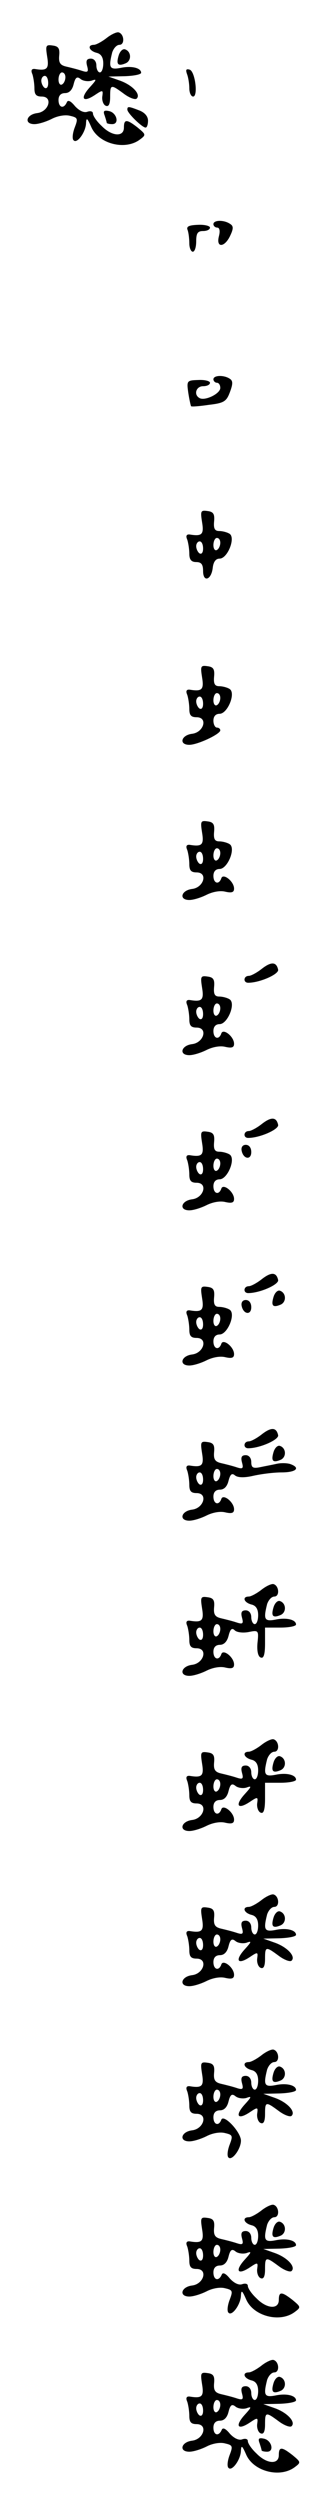 <?xml version="1.0" standalone="no"?>
<!DOCTYPE svg PUBLIC "-//W3C//DTD SVG 20010904//EN"
 "http://www.w3.org/TR/2001/REC-SVG-20010904/DTD/svg10.dtd">
<svg version="1.0" xmlns="http://www.w3.org/2000/svg"
 width="95pt" height="725pt" viewBox="0 0 95 725"
 preserveAspectRatio="xMidYMid meet">
<g transform="translate(0,725) scale(0.1,-0.1)"
fill="#000000" stroke="none">
<path d="M310 7140 c-14 -11 -31 -20 -37 -20 -20 0 -15 -17 7 -23 14 -3 20
-14 20 -31 0 -14 -4 -26 -10 -26 -5 0 -10 9 -10 20 0 12 -7 20 -16 20 -12 0
-15 -6 -11 -21 5 -18 2 -20 -16 -14 -12 4 -32 9 -45 12 -17 4 -22 11 -20 32 2
20 -2 27 -19 29 -20 3 -21 0 -16 -32 6 -36 0 -42 -36 -36 -9 1 -12 -4 -7 -15
3 -9 6 -28 6 -41 0 -18 5 -24 21 -24 34 0 21 -44 -13 -48 -32 -4 -39 -32 -8
-32 12 0 34 7 50 15 17 9 40 13 54 9 22 -5 23 -8 13 -34 -6 -16 -8 -33 -3 -37
10 -11 36 25 36 51 1 16 4 13 15 -12 21 -49 98 -69 141 -37 19 14 18 15 -6 35
-32 25 -40 25 -40 0 0 -28 -35 -26 -65 5 -14 13 -25 29 -25 36 0 6 -7 8 -16 5
-10 -4 -24 3 -36 16 -13 16 -21 19 -24 11 -9 -20 -24 -15 -24 7 0 13 7 20 19
20 12 0 21 9 25 26 5 20 10 23 20 15 7 -6 22 -8 32 -5 16 6 15 3 -5 -19 -29
-32 -21 -46 14 -23 24 16 25 16 22 -5 -1 -12 4 -24 11 -26 8 -3 12 6 12 26 0
37 2 37 40 9 16 -12 33 -18 37 -14 13 12 -12 39 -48 52 l-34 12 48 1 c26 1 47
5 47 10 0 14 -28 21 -60 14 -32 -6 -35 1 -24 45 4 12 13 22 21 22 16 0 14 31
-2 36 -5 2 -21 -5 -35 -16z m-120 -114 c0 -8 -4 -18 -10 -21 -5 -3 -10 3 -10
14 0 12 5 21 10 21 6 0 10 -6 10 -14z m-50 -17 c0 -11 -4 -17 -10 -14 -5 3
-10 13 -10 21 0 8 5 14 10 14 6 0 10 -9 10 -21z"/>
<path d="M345 7090 c-8 -26 -3 -33 19 -24 19 7 18 35 -1 41 -6 2 -14 -5 -18
-17z"/>
<path d="M543 7036 c4 -10 7 -29 7 -42 0 -13 5 -24 11 -24 15 0 6 73 -10 78
-10 3 -12 0 -8 -12z"/>
<path d="M370 6932 c0 -10 43 -52 53 -52 4 0 7 9 7 20 0 13 -10 24 -26 30 -31
12 -34 12 -34 2z"/>
<path d="M304 6915 c3 -9 6 -19 6 -21 0 -2 7 -4 16 -4 22 0 13 34 -10 38 -14
3 -17 0 -12 -13z"/>
<path d="M620 6600 c0 -5 5 -10 11 -10 7 0 9 -10 5 -25 -9 -35 17 -33 33 2 10
21 9 28 -1 34 -18 12 -48 11 -48 -1z"/>
<path d="M545 6583 c3 -8 5 -26 5 -39 0 -13 5 -24 10 -24 6 0 10 14 10 30 0
23 4 30 20 30 11 0 20 4 20 10 0 5 -16 9 -35 8 -27 -1 -34 -5 -30 -15z"/>
<path d="M620 6150 c0 -5 5 -10 10 -10 6 0 10 -7 10 -15 0 -17 -46 -39 -61
-29 -17 10 -9 34 11 34 11 0 20 4 20 10 0 5 -15 9 -34 8 -33 -1 -34 -2 -29
-37 3 -20 7 -37 8 -39 2 -2 25 0 52 4 44 5 51 10 61 37 9 24 9 33 -1 39 -17
11 -47 10 -47 -2z"/>
<path d="M587 5736 c6 -36 0 -42 -36 -36 -9 1 -12 -4 -7 -15 3 -9 6 -28 6 -41
0 -17 6 -24 20 -24 15 0 20 -7 20 -26 0 -34 24 -26 28 9 2 18 9 27 20 27 23 0
47 60 29 72 -6 4 -20 8 -30 8 -13 0 -17 7 -15 28 2 21 -2 28 -19 30 -20 3 -21
0 -16 -32z m53 -60 c0 -8 -4 -18 -10 -21 -5 -3 -10 3 -10 14 0 12 5 21 10 21
6 0 10 -6 10 -14z m-50 -17 c0 -11 -4 -17 -10 -14 -5 3 -10 13 -10 21 0 8 5
14 10 14 6 0 10 -9 10 -21z"/>
<path d="M587 5286 c6 -36 0 -42 -36 -36 -9 1 -12 -4 -7 -15 3 -9 6 -28 6 -41
0 -18 5 -24 21 -24 34 0 21 -44 -13 -48 -32 -4 -39 -32 -8 -32 24 0 90 31 90
42 0 4 -4 8 -10 8 -5 0 -10 9 -10 20 0 13 7 20 18 20 23 0 48 60 29 72 -6 4
-20 8 -30 8 -13 0 -17 7 -15 28 2 21 -2 28 -19 30 -20 3 -21 0 -16 -32z m53
-60 c0 -8 -4 -18 -10 -21 -5 -3 -10 3 -10 14 0 12 5 21 10 21 6 0 10 -6 10
-14z m-50 -17 c0 -11 -4 -17 -10 -14 -5 3 -10 13 -10 21 0 8 5 14 10 14 6 0
10 -9 10 -21z"/>
<path d="M587 4836 c6 -36 0 -42 -36 -36 -9 1 -12 -4 -7 -15 3 -9 6 -28 6 -41
0 -18 5 -24 21 -24 34 0 21 -44 -13 -48 -32 -4 -39 -32 -8 -32 12 0 34 7 50
15 18 9 40 13 55 9 18 -4 25 -2 25 9 0 21 -32 46 -37 30 -7 -20 -23 -15 -23 7
0 13 7 20 18 20 23 0 48 60 29 72 -6 4 -20 8 -30 8 -13 0 -17 7 -15 28 2 21
-2 28 -19 30 -20 3 -21 0 -16 -32z m53 -60 c0 -8 -4 -18 -10 -21 -5 -3 -10 3
-10 14 0 12 5 21 10 21 6 0 10 -6 10 -14z m-50 -17 c0 -11 -4 -17 -10 -14 -5
3 -10 13 -10 21 0 8 5 14 10 14 6 0 10 -9 10 -21z"/>
<path d="M760 4440 c-14 -11 -31 -20 -37 -20 -16 0 -17 -20 -2 -20 34 0 90 25
87 38 -5 23 -20 24 -48 2z"/>
<path d="M587 4386 c6 -36 0 -42 -36 -36 -9 1 -12 -4 -7 -15 3 -9 6 -28 6 -41
0 -18 5 -24 21 -24 34 0 21 -44 -13 -48 -32 -4 -39 -32 -8 -32 12 0 34 7 50
15 18 9 40 13 55 9 18 -4 25 -2 25 9 0 21 -32 46 -37 30 -7 -20 -23 -15 -23 7
0 13 7 20 18 20 23 0 48 60 29 72 -6 4 -20 8 -30 8 -13 0 -17 7 -15 28 2 21
-2 28 -19 30 -20 3 -21 0 -16 -32z m53 -60 c0 -8 -4 -18 -10 -21 -5 -3 -10 3
-10 14 0 12 5 21 10 21 6 0 10 -6 10 -14z m-50 -17 c0 -11 -4 -17 -10 -14 -5
3 -10 13 -10 21 0 8 5 14 10 14 6 0 10 -9 10 -21z"/>
<path d="M760 3990 c-14 -11 -31 -20 -37 -20 -16 0 -17 -20 -2 -20 34 0 90 25
87 38 -5 23 -20 24 -48 2z"/>
<path d="M587 3936 c6 -36 0 -42 -36 -36 -9 1 -12 -4 -7 -15 3 -9 6 -28 6 -41
0 -18 5 -24 21 -24 34 0 21 -44 -13 -48 -32 -4 -39 -32 -8 -32 12 0 34 7 50
15 18 9 40 13 55 9 18 -4 25 -2 25 9 0 21 -32 46 -37 30 -7 -20 -23 -15 -23 7
0 13 7 20 18 20 23 0 48 60 29 72 -6 4 -20 8 -30 8 -13 0 -17 7 -15 28 2 21
-2 28 -19 30 -20 3 -21 0 -16 -32z m53 -60 c0 -8 -4 -18 -10 -21 -5 -3 -10 3
-10 14 0 12 5 21 10 21 6 0 10 -6 10 -14z m-50 -17 c0 -11 -4 -17 -10 -14 -5
3 -10 13 -10 21 0 8 5 14 10 14 6 0 10 -9 10 -21z"/>
<path d="M702 3913 c5 -25 28 -28 28 -4 0 12 -6 21 -16 21 -9 0 -14 -7 -12
-17z"/>
<path d="M760 3540 c-14 -11 -31 -20 -37 -20 -16 0 -17 -20 -2 -20 34 0 90 25
87 38 -5 23 -20 24 -48 2z"/>
<path d="M587 3486 c6 -36 0 -42 -36 -36 -9 1 -12 -4 -7 -15 3 -9 6 -28 6 -41
0 -18 5 -24 21 -24 34 0 21 -44 -13 -48 -32 -4 -39 -32 -8 -32 12 0 34 7 50
15 18 9 40 13 55 9 18 -4 25 -2 25 9 0 21 -32 46 -37 30 -7 -20 -23 -15 -23 7
0 13 7 20 18 20 23 0 48 60 29 72 -6 4 -20 8 -30 8 -13 0 -17 7 -15 28 2 21
-2 28 -19 30 -20 3 -21 0 -16 -32z m53 -60 c0 -8 -4 -18 -10 -21 -5 -3 -10 3
-10 14 0 12 5 21 10 21 6 0 10 -6 10 -14z m-50 -17 c0 -11 -4 -17 -10 -14 -5
3 -10 13 -10 21 0 8 5 14 10 14 6 0 10 -9 10 -21z"/>
<path d="M795 3490 c-8 -26 -3 -33 19 -24 19 7 18 35 -1 41 -6 2 -14 -5 -18
-17z"/>
<path d="M702 3463 c5 -25 28 -28 28 -4 0 12 -6 21 -16 21 -9 0 -14 -7 -12
-17z"/>
<path d="M760 3090 c-14 -11 -31 -20 -37 -20 -16 0 -17 -20 -2 -20 34 0 90 25
87 38 -5 23 -20 24 -48 2z"/>
<path d="M587 3036 c6 -36 0 -42 -36 -36 -9 1 -12 -4 -7 -15 3 -9 6 -28 6 -41
0 -18 5 -24 21 -24 34 0 21 -44 -13 -48 -32 -4 -39 -32 -8 -32 12 0 34 7 50
15 18 9 40 13 55 9 18 -4 25 -2 25 9 0 21 -32 46 -37 30 -7 -20 -23 -15 -23 7
0 13 7 20 19 20 12 0 21 9 25 26 5 19 10 23 19 15 8 -6 26 -7 52 -1 22 5 59
10 83 10 42 0 56 13 26 24 -8 3 -26 4 -40 1 -13 -3 -35 -7 -49 -10 -20 -4 -25
-1 -25 15 0 12 -7 20 -16 20 -12 0 -15 -6 -11 -21 5 -18 2 -20 -16 -14 -12 4
-32 9 -45 12 -17 4 -22 11 -20 32 2 20 -2 27 -19 29 -20 3 -21 0 -16 -32z m53
-60 c0 -8 -4 -18 -10 -21 -5 -3 -10 3 -10 14 0 12 5 21 10 21 6 0 10 -6 10
-14z m-50 -17 c0 -11 -4 -17 -10 -14 -5 3 -10 13 -10 21 0 8 5 14 10 14 6 0
10 -9 10 -21z"/>
<path d="M795 3040 c-8 -26 -3 -33 19 -24 19 7 18 35 -1 41 -6 2 -14 -5 -18
-17z"/>
<path d="M760 2640 c-14 -11 -31 -20 -37 -20 -20 0 -15 -17 7 -23 14 -3 20
-14 20 -31 0 -14 -4 -26 -10 -26 -5 0 -10 9 -10 20 0 12 -7 20 -16 20 -12 0
-15 -6 -11 -21 5 -18 2 -20 -16 -14 -12 4 -32 9 -45 12 -17 4 -22 11 -20 32 2
20 -2 27 -19 29 -20 3 -21 0 -16 -32 6 -36 0 -42 -36 -36 -9 1 -12 -4 -7 -15
3 -9 6 -28 6 -41 0 -18 5 -24 21 -24 34 0 21 -44 -13 -48 -32 -4 -39 -32 -8
-32 12 0 34 7 50 15 18 9 40 13 55 9 18 -4 25 -2 25 9 0 21 -32 46 -37 30 -7
-20 -23 -15 -23 7 0 13 7 20 19 20 12 0 21 10 25 26 5 20 10 24 18 16 6 -6 24
-8 40 -5 29 6 30 5 26 -32 -2 -24 2 -40 10 -42 8 -3 12 9 12 41 l0 46 45 0
c25 0 45 4 45 9 0 14 -28 21 -60 14 -32 -6 -35 1 -24 45 4 12 13 22 21 22 16
0 14 31 -2 36 -5 2 -21 -5 -35 -16z m-120 -114 c0 -8 -4 -18 -10 -21 -5 -3
-10 3 -10 14 0 12 5 21 10 21 6 0 10 -6 10 -14z m-50 -17 c0 -11 -4 -17 -10
-14 -5 3 -10 13 -10 21 0 8 5 14 10 14 6 0 10 -9 10 -21z"/>
<path d="M795 2590 c-8 -26 -3 -33 19 -24 19 7 18 35 -1 41 -6 2 -14 -5 -18
-17z"/>
<path d="M760 2190 c-14 -11 -31 -20 -37 -20 -20 0 -15 -17 7 -23 14 -3 20
-14 20 -31 0 -14 -4 -26 -10 -26 -5 0 -10 9 -10 20 0 12 -7 20 -16 20 -12 0
-15 -6 -11 -21 5 -18 2 -20 -16 -14 -12 4 -32 9 -45 12 -17 4 -22 11 -20 32 2
20 -2 27 -19 29 -20 3 -21 0 -16 -32 6 -36 0 -42 -36 -36 -9 1 -12 -4 -7 -15
3 -9 6 -28 6 -41 0 -18 5 -24 21 -24 34 0 21 -44 -13 -48 -32 -4 -39 -32 -8
-32 12 0 34 7 50 15 18 9 40 13 55 9 18 -4 25 -2 25 9 0 21 -32 46 -37 30 -7
-20 -23 -15 -23 7 0 13 7 20 19 20 12 0 21 9 25 26 5 20 10 23 20 15 7 -6 22
-8 32 -5 16 6 15 3 -5 -19 -29 -32 -21 -46 14 -23 24 16 25 16 22 -5 -1 -12 4
-24 11 -26 8 -3 12 9 12 41 l0 46 45 0 c25 0 45 4 45 9 0 14 -28 21 -60 14
-32 -6 -35 1 -24 45 4 12 13 22 21 22 16 0 14 31 -2 36 -5 2 -21 -5 -35 -16z
m-120 -114 c0 -8 -4 -18 -10 -21 -5 -3 -10 3 -10 14 0 12 5 21 10 21 6 0 10
-6 10 -14z m-50 -17 c0 -11 -4 -17 -10 -14 -5 3 -10 13 -10 21 0 8 5 14 10 14
6 0 10 -9 10 -21z"/>
<path d="M795 2140 c-8 -26 -3 -33 19 -24 19 7 18 35 -1 41 -6 2 -14 -5 -18
-17z"/>
<path d="M760 1740 c-14 -11 -31 -20 -37 -20 -20 0 -15 -17 7 -23 14 -3 20
-14 20 -31 0 -14 -4 -26 -10 -26 -5 0 -10 9 -10 20 0 12 -7 20 -16 20 -12 0
-15 -6 -11 -21 5 -18 2 -20 -16 -14 -12 4 -32 9 -45 12 -17 4 -22 11 -20 32 2
20 -2 27 -19 29 -20 3 -21 0 -16 -32 6 -36 0 -42 -36 -36 -9 1 -12 -4 -7 -15
3 -9 6 -28 6 -41 0 -18 5 -24 21 -24 34 0 21 -44 -13 -48 -32 -4 -39 -32 -8
-32 12 0 34 7 50 15 18 9 40 13 55 9 18 -4 25 -2 25 9 0 21 -32 46 -37 30 -7
-20 -23 -15 -23 7 0 13 7 20 19 20 12 0 21 9 25 26 5 20 10 23 20 15 7 -6 22
-8 32 -5 16 6 15 3 -5 -19 -29 -32 -21 -46 14 -23 24 16 25 16 22 -5 -1 -12 4
-24 11 -26 8 -3 12 6 12 26 0 37 2 37 40 9 16 -12 33 -18 37 -14 13 12 -12 39
-48 52 l-34 12 48 1 c26 1 47 5 47 10 0 14 -28 21 -60 14 -32 -6 -35 1 -24 45
4 12 13 22 21 22 16 0 14 31 -2 36 -5 2 -21 -5 -35 -16z m-120 -114 c0 -8 -4
-18 -10 -21 -5 -3 -10 3 -10 14 0 12 5 21 10 21 6 0 10 -6 10 -14z m-50 -17
c0 -11 -4 -17 -10 -14 -5 3 -10 13 -10 21 0 8 5 14 10 14 6 0 10 -9 10 -21z"/>
<path d="M795 1690 c-8 -26 -3 -33 19 -24 19 7 18 35 -1 41 -6 2 -14 -5 -18
-17z"/>
<path d="M760 1290 c-14 -11 -31 -20 -37 -20 -20 0 -15 -17 7 -23 14 -3 20
-14 20 -31 0 -14 -4 -26 -10 -26 -5 0 -10 9 -10 20 0 12 -7 20 -16 20 -12 0
-15 -6 -11 -21 5 -18 2 -20 -16 -14 -12 4 -32 9 -45 12 -17 4 -22 11 -20 32 2
20 -2 27 -19 29 -20 3 -21 0 -16 -32 6 -36 0 -42 -36 -36 -9 1 -12 -4 -7 -15
3 -9 6 -28 6 -41 0 -18 5 -24 21 -24 34 0 21 -44 -13 -48 -32 -4 -39 -32 -8
-32 12 0 34 7 50 15 17 9 40 13 54 9 22 -5 23 -8 13 -34 -6 -16 -8 -33 -3 -37
10 -10 36 25 36 49 0 25 -50 78 -57 61 -7 -20 -23 -15 -23 7 0 13 7 20 19 20
12 0 21 9 25 26 5 20 10 23 20 15 7 -6 22 -8 32 -5 16 6 15 3 -5 -19 -29 -32
-21 -46 14 -23 24 16 25 16 22 -5 -1 -12 4 -24 11 -26 8 -3 12 6 12 26 0 37 2
37 40 9 16 -12 33 -18 37 -14 13 12 -12 39 -48 52 l-34 12 48 1 c26 1 47 5 47
10 0 14 -28 21 -60 14 -32 -6 -35 1 -24 45 4 12 13 22 21 22 16 0 14 31 -2 36
-5 2 -21 -5 -35 -16z m-120 -114 c0 -8 -4 -18 -10 -21 -5 -3 -10 3 -10 14 0
12 5 21 10 21 6 0 10 -6 10 -14z m-50 -17 c0 -11 -4 -17 -10 -14 -5 3 -10 13
-10 21 0 8 5 14 10 14 6 0 10 -9 10 -21z"/>
<path d="M795 1240 c-8 -26 -3 -33 19 -24 19 7 18 35 -1 41 -6 2 -14 -5 -18
-17z"/>
<path d="M760 840 c-14 -11 -31 -20 -37 -20 -20 0 -15 -17 7 -23 14 -3 20 -14
20 -31 0 -14 -4 -26 -10 -26 -5 0 -10 9 -10 20 0 12 -7 20 -16 20 -12 0 -15
-6 -11 -21 5 -18 2 -20 -16 -14 -12 4 -32 9 -45 12 -17 4 -22 11 -20 32 2 20
-2 27 -19 29 -20 3 -21 0 -16 -32 6 -36 0 -42 -36 -36 -9 1 -12 -4 -7 -15 3
-9 6 -28 6 -41 0 -18 5 -24 21 -24 34 0 21 -44 -13 -48 -32 -4 -39 -32 -8 -32
12 0 34 7 50 15 17 9 40 13 54 9 22 -5 23 -8 13 -34 -6 -16 -8 -33 -3 -37 10
-11 36 25 36 51 1 16 4 13 15 -12 21 -49 98 -69 141 -37 19 14 18 15 -6 35
-32 25 -40 25 -40 0 0 -28 -35 -26 -65 5 -14 13 -25 29 -25 36 0 6 -7 8 -16 5
-10 -4 -24 3 -36 16 -13 16 -21 19 -24 11 -9 -20 -24 -15 -24 7 0 13 7 20 19
20 12 0 21 9 25 26 5 20 10 23 20 15 7 -6 22 -8 32 -5 16 6 15 3 -5 -19 -29
-32 -21 -46 14 -23 24 16 25 16 22 -5 -1 -12 4 -24 11 -26 8 -3 12 6 12 26 0
37 2 37 40 9 16 -12 33 -18 37 -14 13 12 -12 39 -48 52 l-34 12 48 1 c26 1 47
5 47 10 0 14 -28 21 -60 14 -32 -6 -35 1 -24 45 4 12 13 22 21 22 16 0 14 31
-2 36 -5 2 -21 -5 -35 -16z m-120 -114 c0 -8 -4 -18 -10 -21 -5 -3 -10 3 -10
14 0 12 5 21 10 21 6 0 10 -6 10 -14z m-50 -17 c0 -11 -4 -17 -10 -14 -5 3
-10 13 -10 21 0 8 5 14 10 14 6 0 10 -9 10 -21z"/>
<path d="M795 790 c-8 -26 -3 -33 19 -24 19 7 18 35 -1 41 -6 2 -14 -5 -18
-17z"/>
<path d="M760 390 c-14 -11 -31 -20 -37 -20 -20 0 -15 -17 7 -23 14 -3 20 -14
20 -31 0 -14 -4 -26 -10 -26 -5 0 -10 9 -10 20 0 12 -7 20 -16 20 -12 0 -15
-6 -11 -21 5 -18 2 -20 -16 -14 -12 4 -32 9 -45 12 -17 4 -22 11 -20 32 2 20
-2 27 -19 29 -20 3 -21 0 -16 -32 6 -36 0 -42 -36 -36 -9 1 -12 -4 -7 -15 3
-9 6 -28 6 -41 0 -18 5 -24 21 -24 34 0 21 -44 -13 -48 -32 -4 -39 -32 -8 -32
12 0 34 7 50 15 17 9 40 13 54 9 22 -5 23 -8 13 -34 -6 -16 -8 -33 -3 -37 10
-11 36 25 36 51 1 16 4 13 15 -12 21 -49 98 -69 141 -37 19 14 18 15 -6 35
-32 25 -40 25 -40 0 0 -28 -35 -26 -65 5 -14 13 -25 29 -25 36 0 6 -7 8 -16 5
-10 -4 -24 3 -36 16 -13 16 -21 19 -24 11 -9 -20 -24 -15 -24 7 0 13 7 20 19
20 12 0 21 9 25 26 5 20 10 23 20 15 7 -6 22 -8 32 -5 16 6 15 3 -5 -19 -29
-32 -21 -46 14 -23 24 16 25 16 22 -5 -1 -12 4 -24 11 -26 8 -3 12 6 12 26 0
37 2 37 40 9 16 -12 33 -18 37 -14 13 12 -12 39 -48 52 l-34 12 48 1 c26 1 47
5 47 10 0 14 -28 21 -60 14 -32 -6 -35 1 -24 45 4 12 13 22 21 22 16 0 14 31
-2 36 -5 2 -21 -5 -35 -16z m-120 -114 c0 -8 -4 -18 -10 -21 -5 -3 -10 3 -10
14 0 12 5 21 10 21 6 0 10 -6 10 -14z m-50 -17 c0 -11 -4 -17 -10 -14 -5 3
-10 13 -10 21 0 8 5 14 10 14 6 0 10 -9 10 -21z"/>
<path d="M795 340 c-8 -26 -3 -33 19 -24 19 7 18 35 -1 41 -6 2 -14 -5 -18
-17z"/>
<path d="M754 165 c3 -9 6 -19 6 -21 0 -2 7 -4 16 -4 22 0 13 34 -10 38 -14 3
-17 0 -12 -13z"/>
</g>
</svg>
